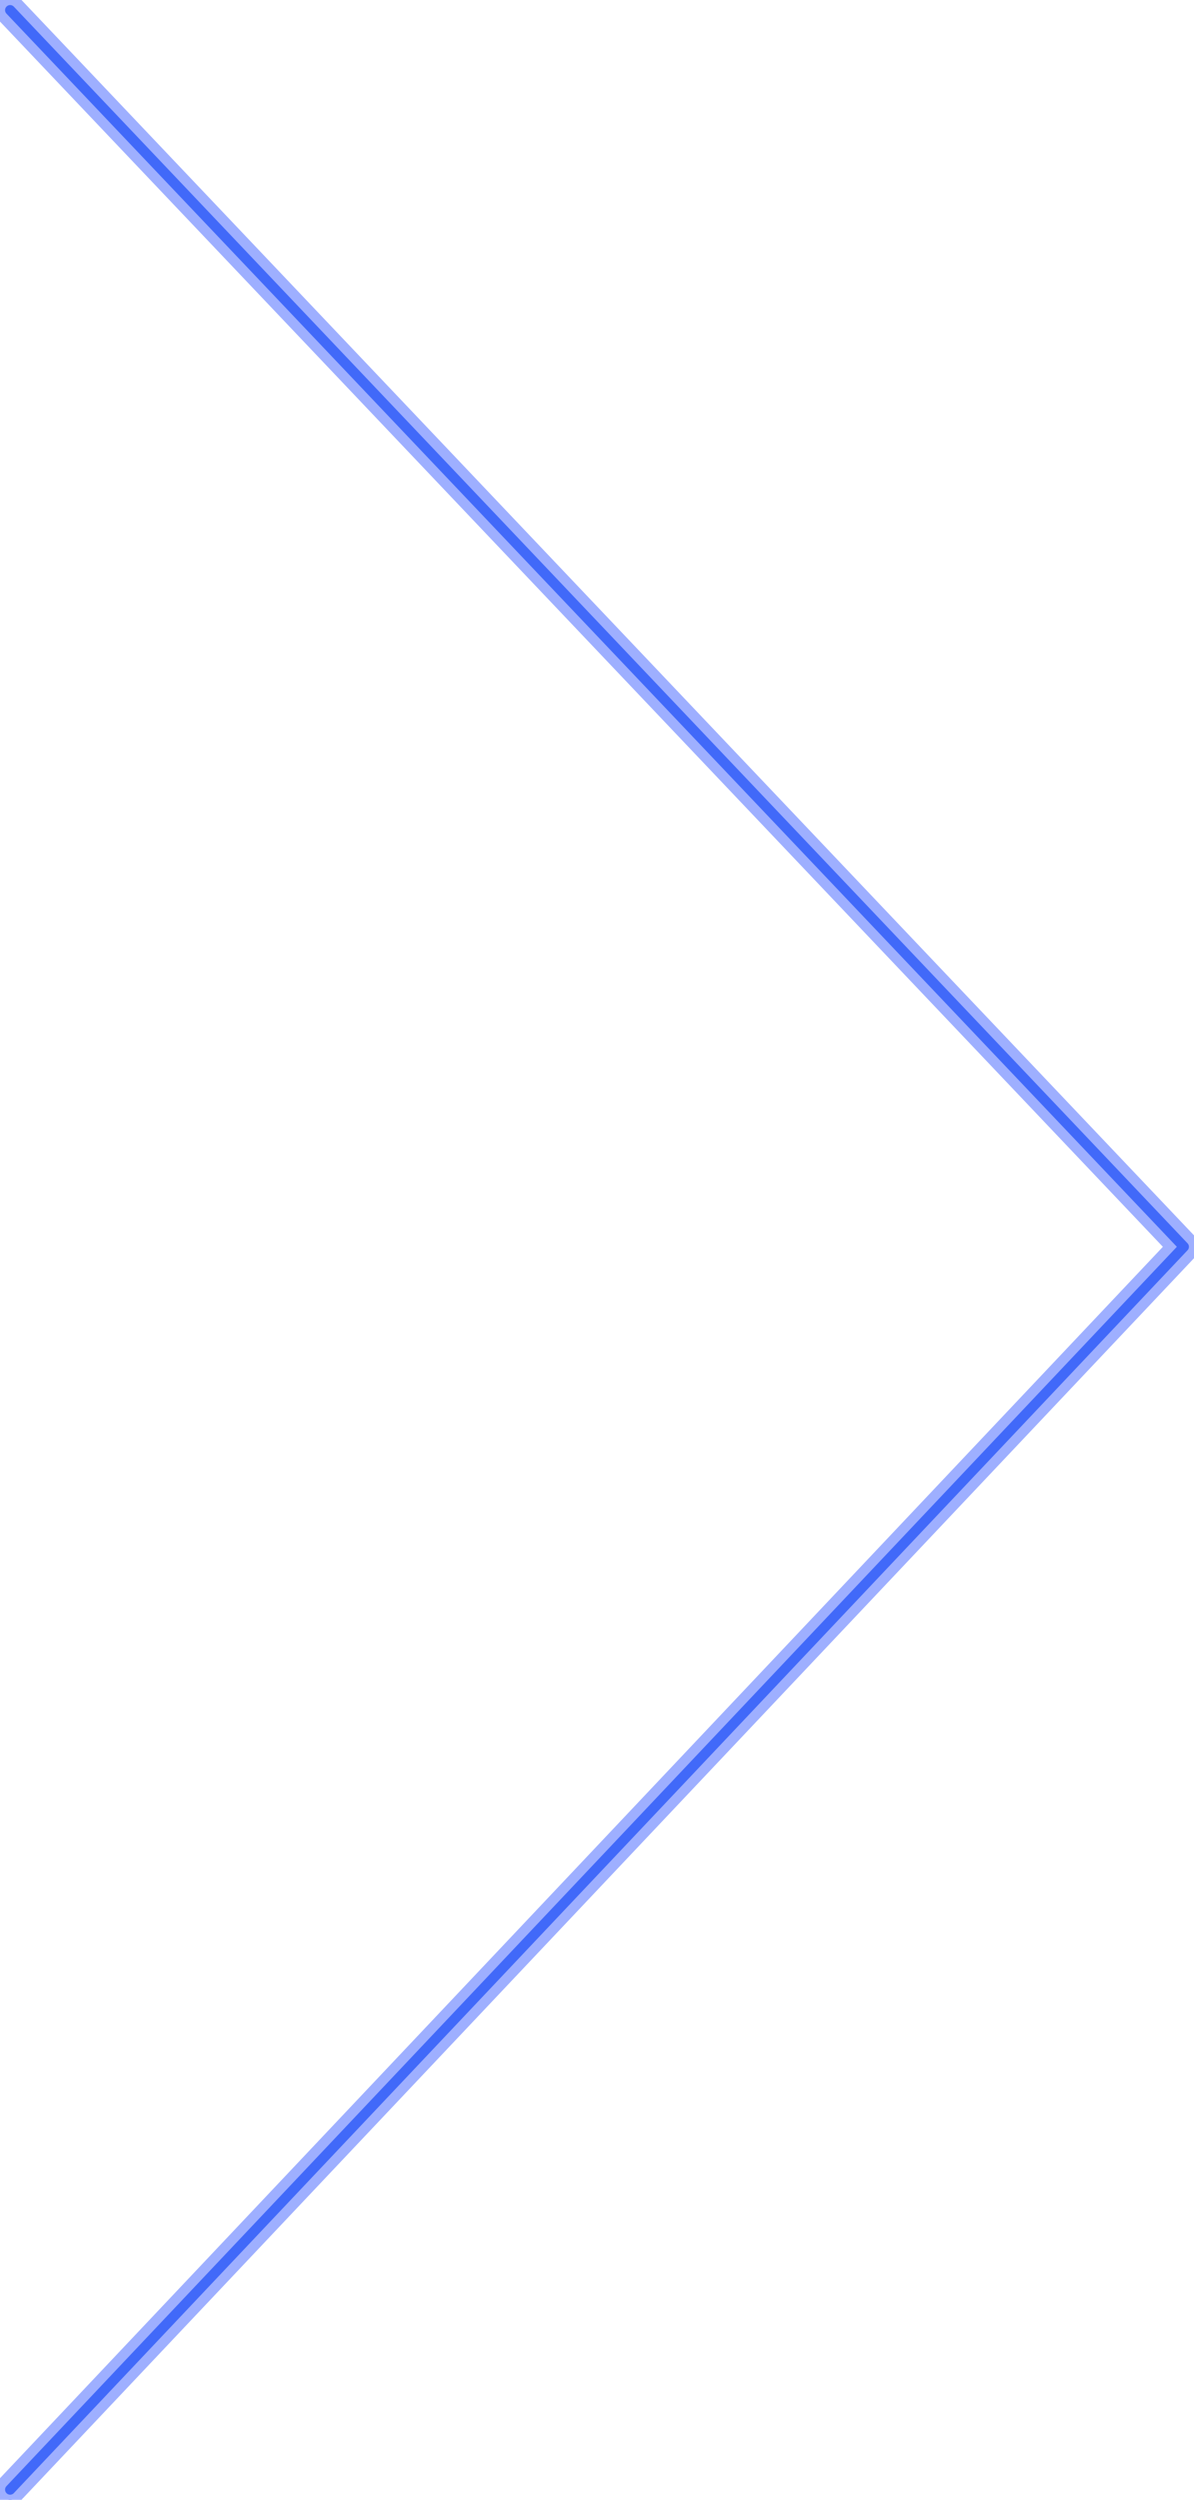<?xml version="1.0" encoding="utf-8"?>
<!-- Generator: Adobe Illustrator 15.1.0, SVG Export Plug-In . SVG Version: 6.00 Build 0)  -->
<!DOCTYPE svg PUBLIC "-//W3C//DTD SVG 1.1//EN" "http://www.w3.org/Graphics/SVG/1.1/DTD/svg11.dtd">
<svg version="1.1" id="Layer_1" xmlns="http://www.w3.org/2000/svg" xmlns:xlink="http://www.w3.org/1999/xlink" x="0px" y="0px"
	 width="117.668px" height="246.188px" viewBox="197.832 224.712 117.668 246.188"
	 enable-background="new 197.832 224.712 117.668 246.188" xml:space="preserve">
<path fill="#4169F9" stroke="#9EAFFF" stroke-miterlimit="10" d="M198.832,470.899c-0.247,0-0.494-0.091-0.687-0.273
	c-0.401-0.379-0.419-1.012-0.04-1.413l115.017-121.711L198.107,226.4c-0.38-0.4-0.364-1.033,0.037-1.414
	c0.399-0.381,1.032-0.364,1.414,0.037l115.667,121.788c0.366,0.385,0.367,0.989,0.002,1.375L199.559,470.586
	C199.362,470.794,199.097,470.899,198.832,470.899z"/>
</svg>
